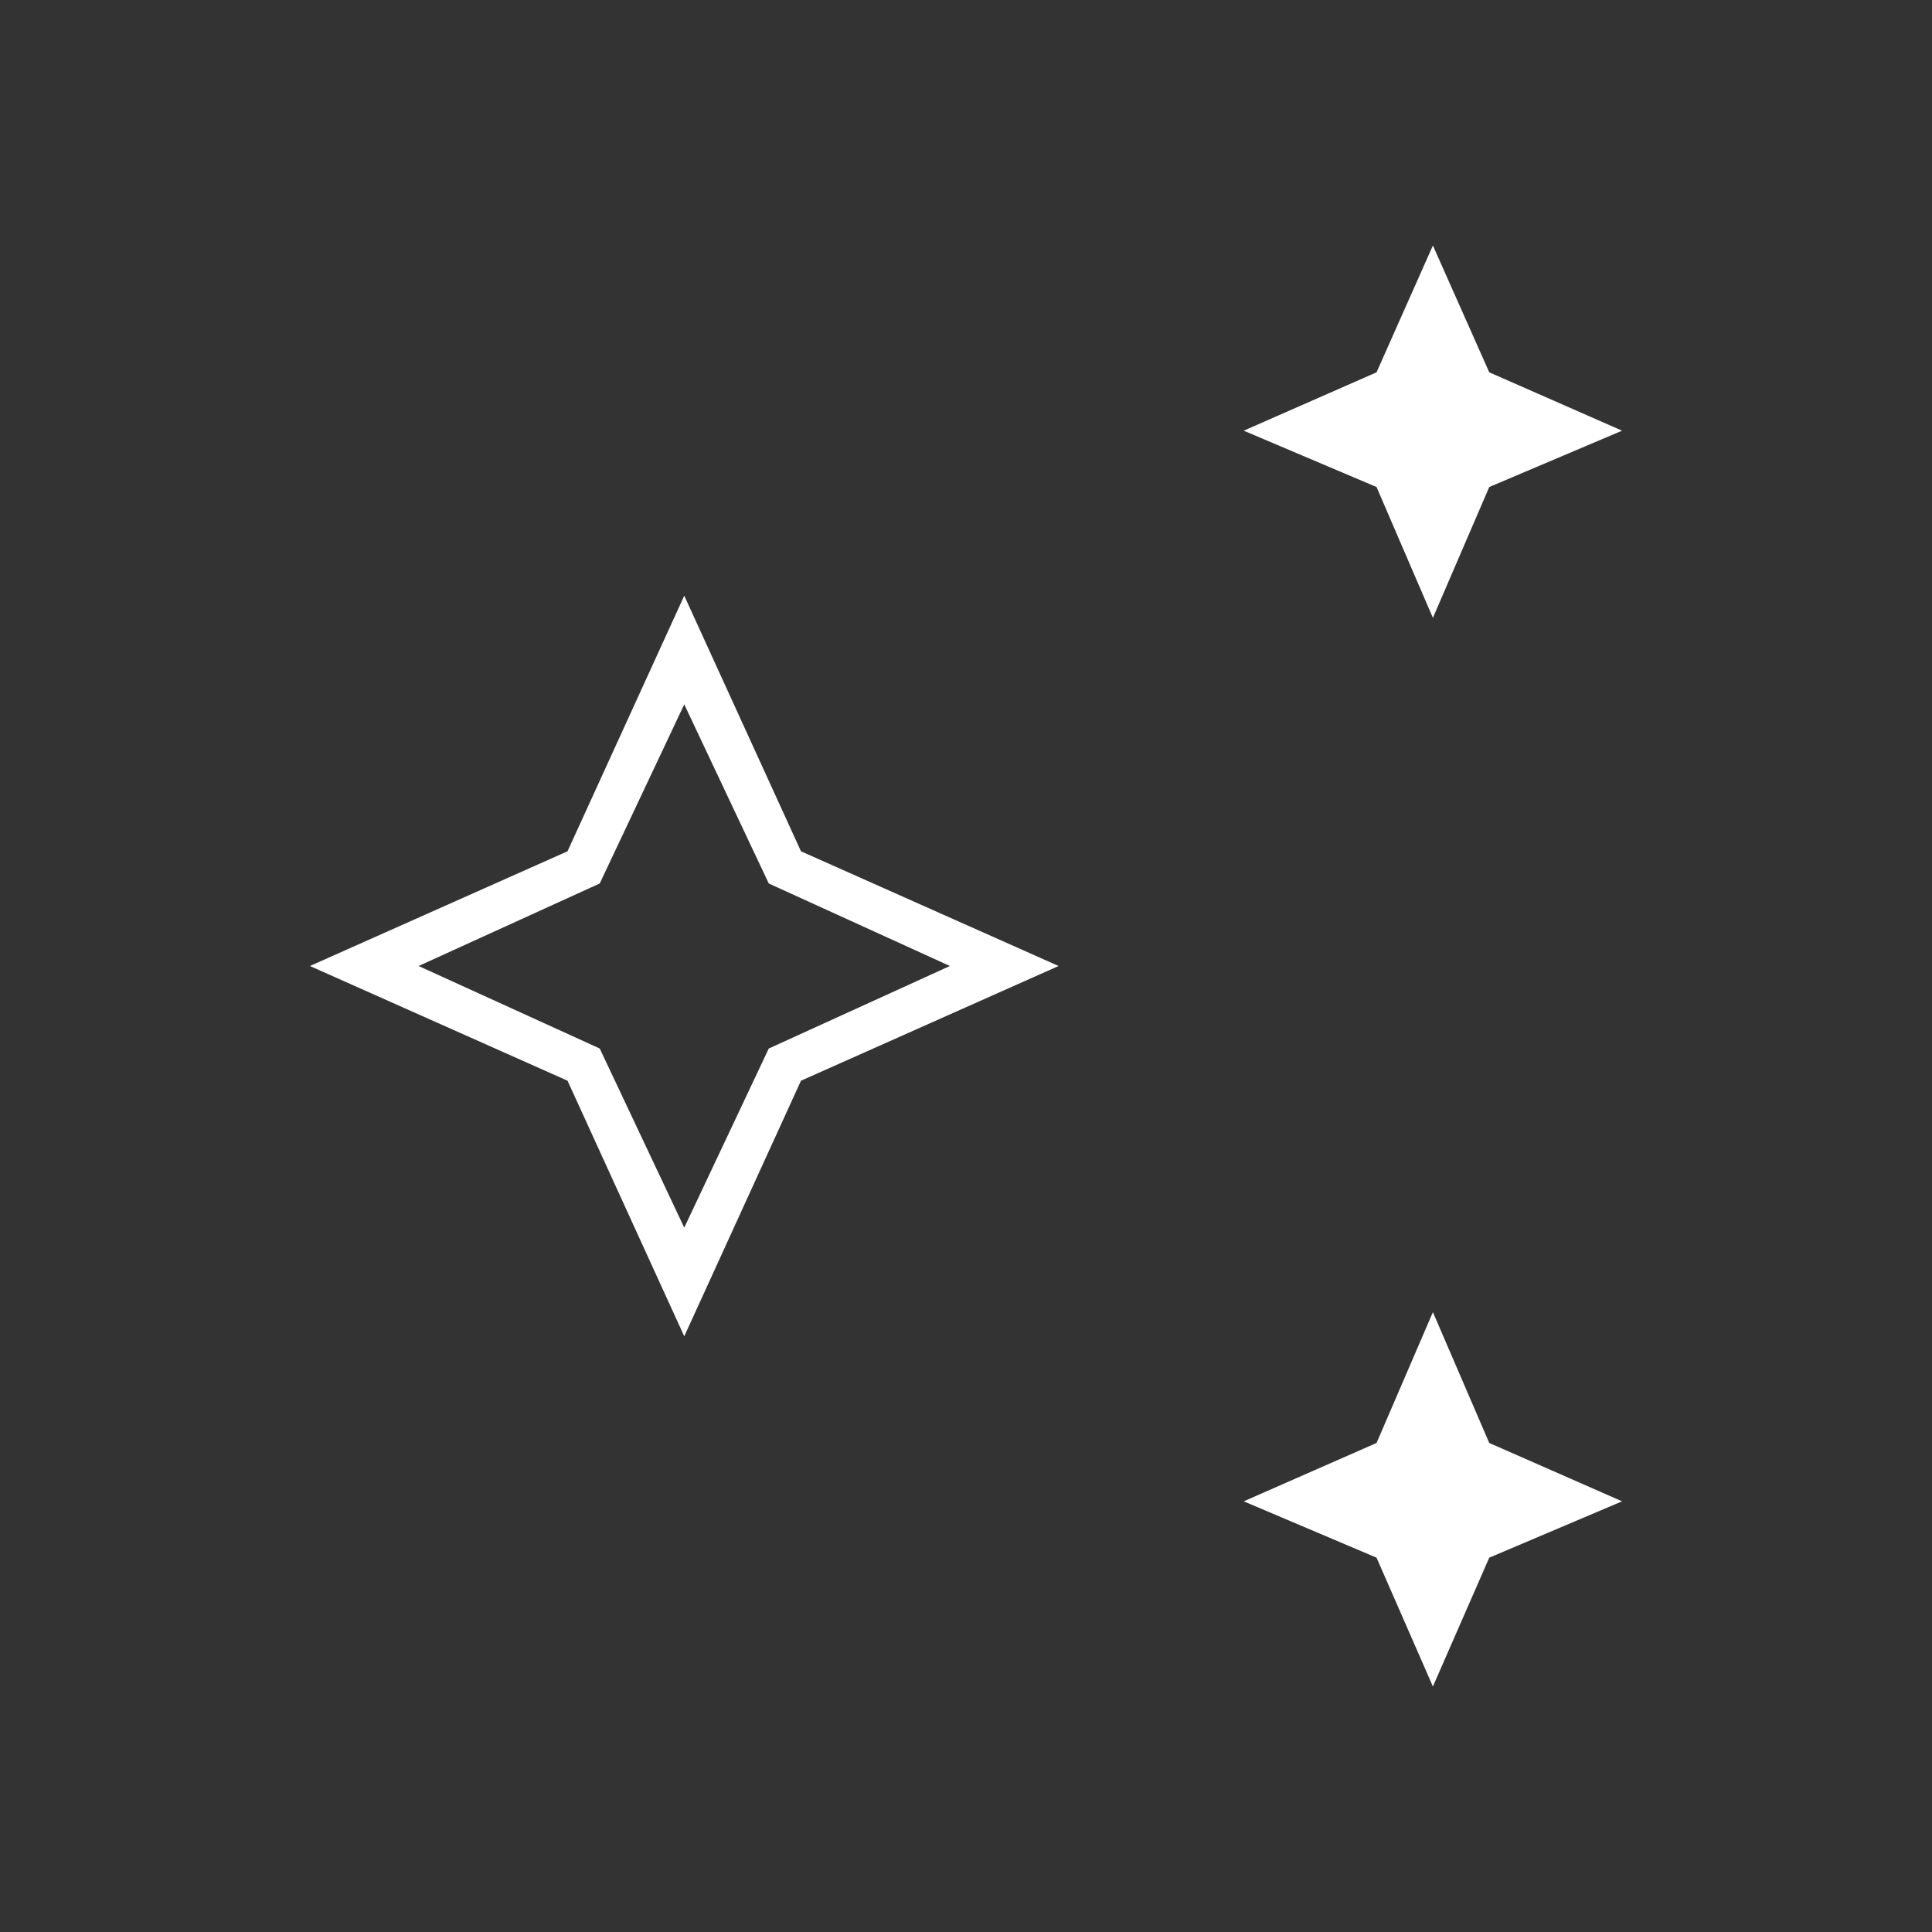 <svg xmlns="http://www.w3.org/2000/svg" height="48" width="48" fill="#fff"><rect width="100%" height="100%" fill="#333333" stroke="none"/><path d="m35.6 15.35-1.4-3.25-3.3-1.4 3.3-1.45 1.4-3.15L37 9.25l3.3 1.45-3.3 1.4Zm0 26.55-1.4-3.2-3.3-1.4 3.3-1.45 1.4-3.25 1.4 3.25 3.3 1.45-3.3 1.4ZM17 33.2l-2.9-6.35L7.7 24l6.4-2.85L17 14.8l2.9 6.35L26.3 24l-6.4 2.85Zm0-2.7 2.1-4.45L23.6 24l-4.5-2.05L17 17.5l-2.1 4.45L10.4 24l4.5 2.05Zm0-6.5Z"/></svg>